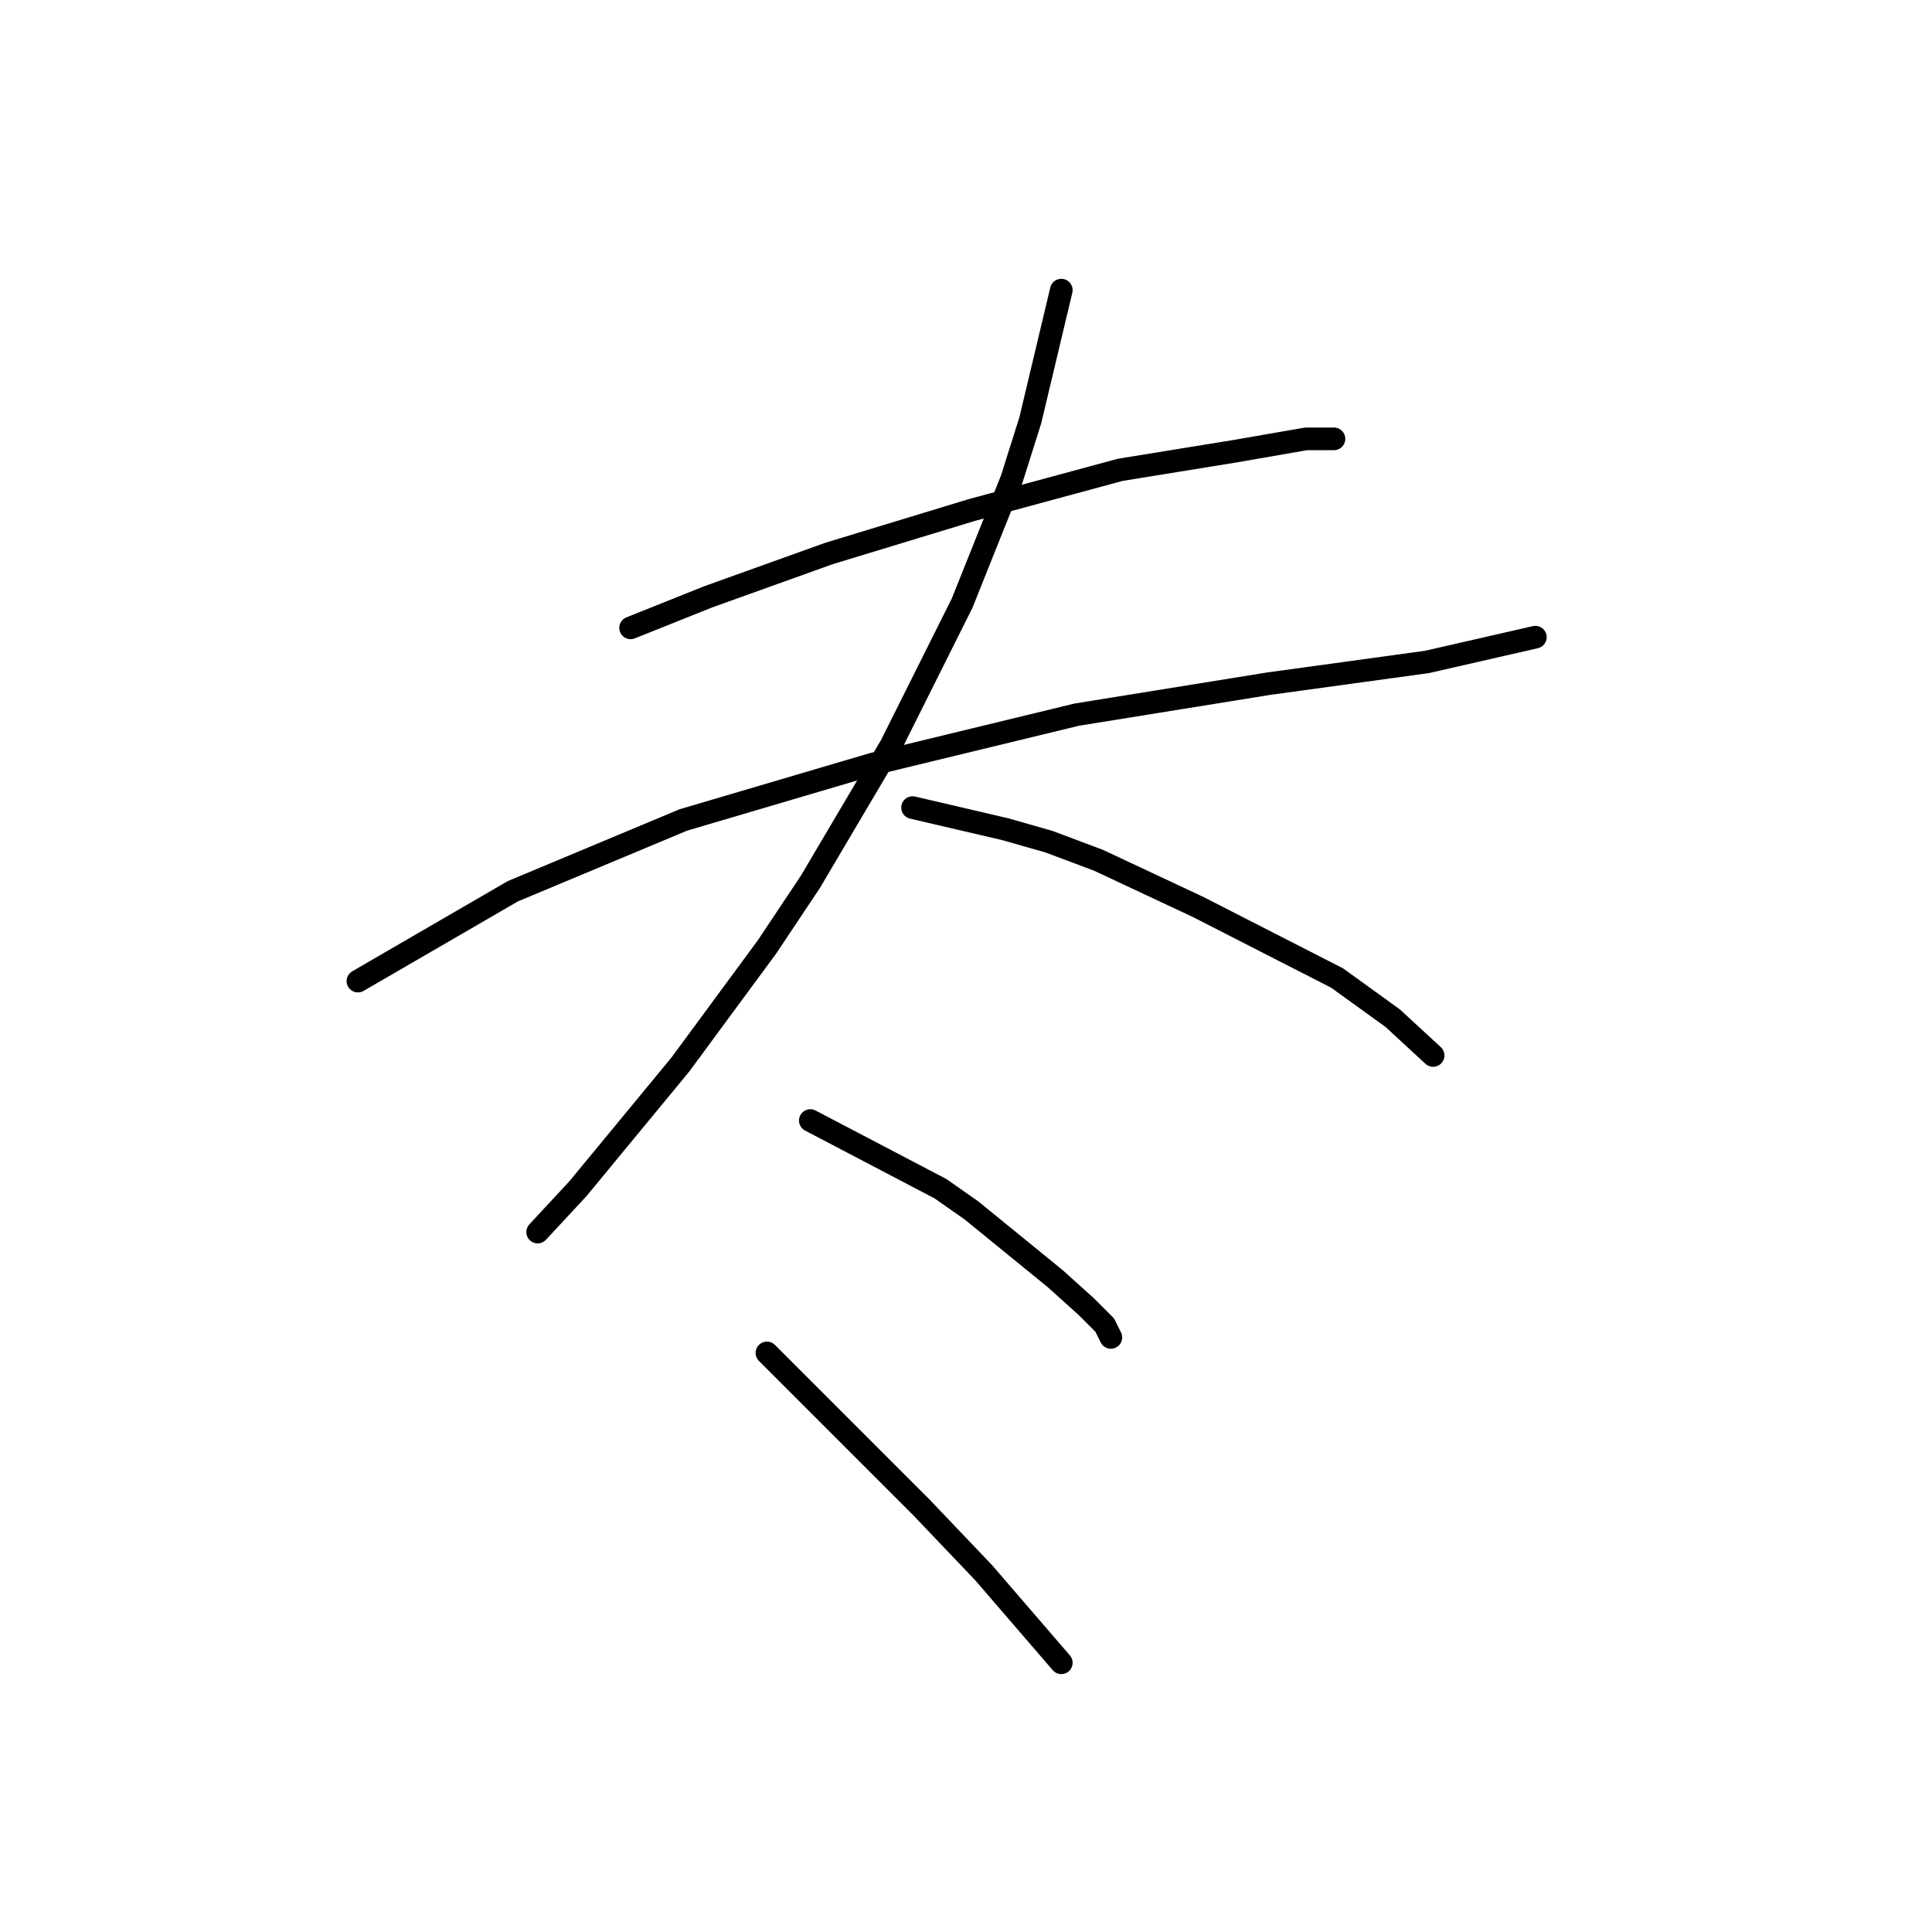 <?xml version="1.0" standalone="no"?>
    <svg width="256" height="256" xmlns="http://www.w3.org/2000/svg" version="1.1">
    <polyline stroke="black" stroke-width="3" stroke-linecap="round" fill="transparent" stroke-linejoin="round" points="83.558 83.196 93.822 79.09 109.834 73.342 128.72 67.594 148.428 62.257 163.619 59.793 173.062 58.151 175.115 58.151 176.757 58.151 176.757 58.151 " />
        <polyline stroke="black" stroke-width="3" stroke-linecap="round" fill="transparent" stroke-linejoin="round" points="47.427 130.001 67.956 118.094 90.537 108.651 115.582 101.261 142.68 94.692 168.135 90.586 189.074 87.712 203.444 84.428 203.444 84.428 " />
        <polyline stroke="black" stroke-width="3" stroke-linecap="round" fill="transparent" stroke-linejoin="round" points="140.627 38.444 136.521 55.688 134.058 63.488 127.489 79.911 118.046 98.798 107.371 116.863 101.623 125.485 90.127 141.086 76.578 157.509 71.241 163.257 71.241 163.257 " />
        <polyline stroke="black" stroke-width="3" stroke-linecap="round" fill="transparent" stroke-linejoin="round" points="120.92 107.009 133.237 109.883 138.985 111.525 145.554 113.989 158.692 120.147 177.168 129.59 184.558 134.928 189.896 139.855 189.896 139.855 " />
        <polyline stroke="black" stroke-width="3" stroke-linecap="round" fill="transparent" stroke-linejoin="round" points="107.371 148.477 124.615 157.509 128.72 160.383 139.806 169.416 143.912 173.111 146.375 175.574 147.196 177.217 147.196 177.217 " />
        <polyline stroke="black" stroke-width="3" stroke-linecap="round" fill="transparent" stroke-linejoin="round" points="101.623 179.269 122.151 199.798 130.363 208.42 140.627 220.327 140.627 220.327 " />
        </svg>